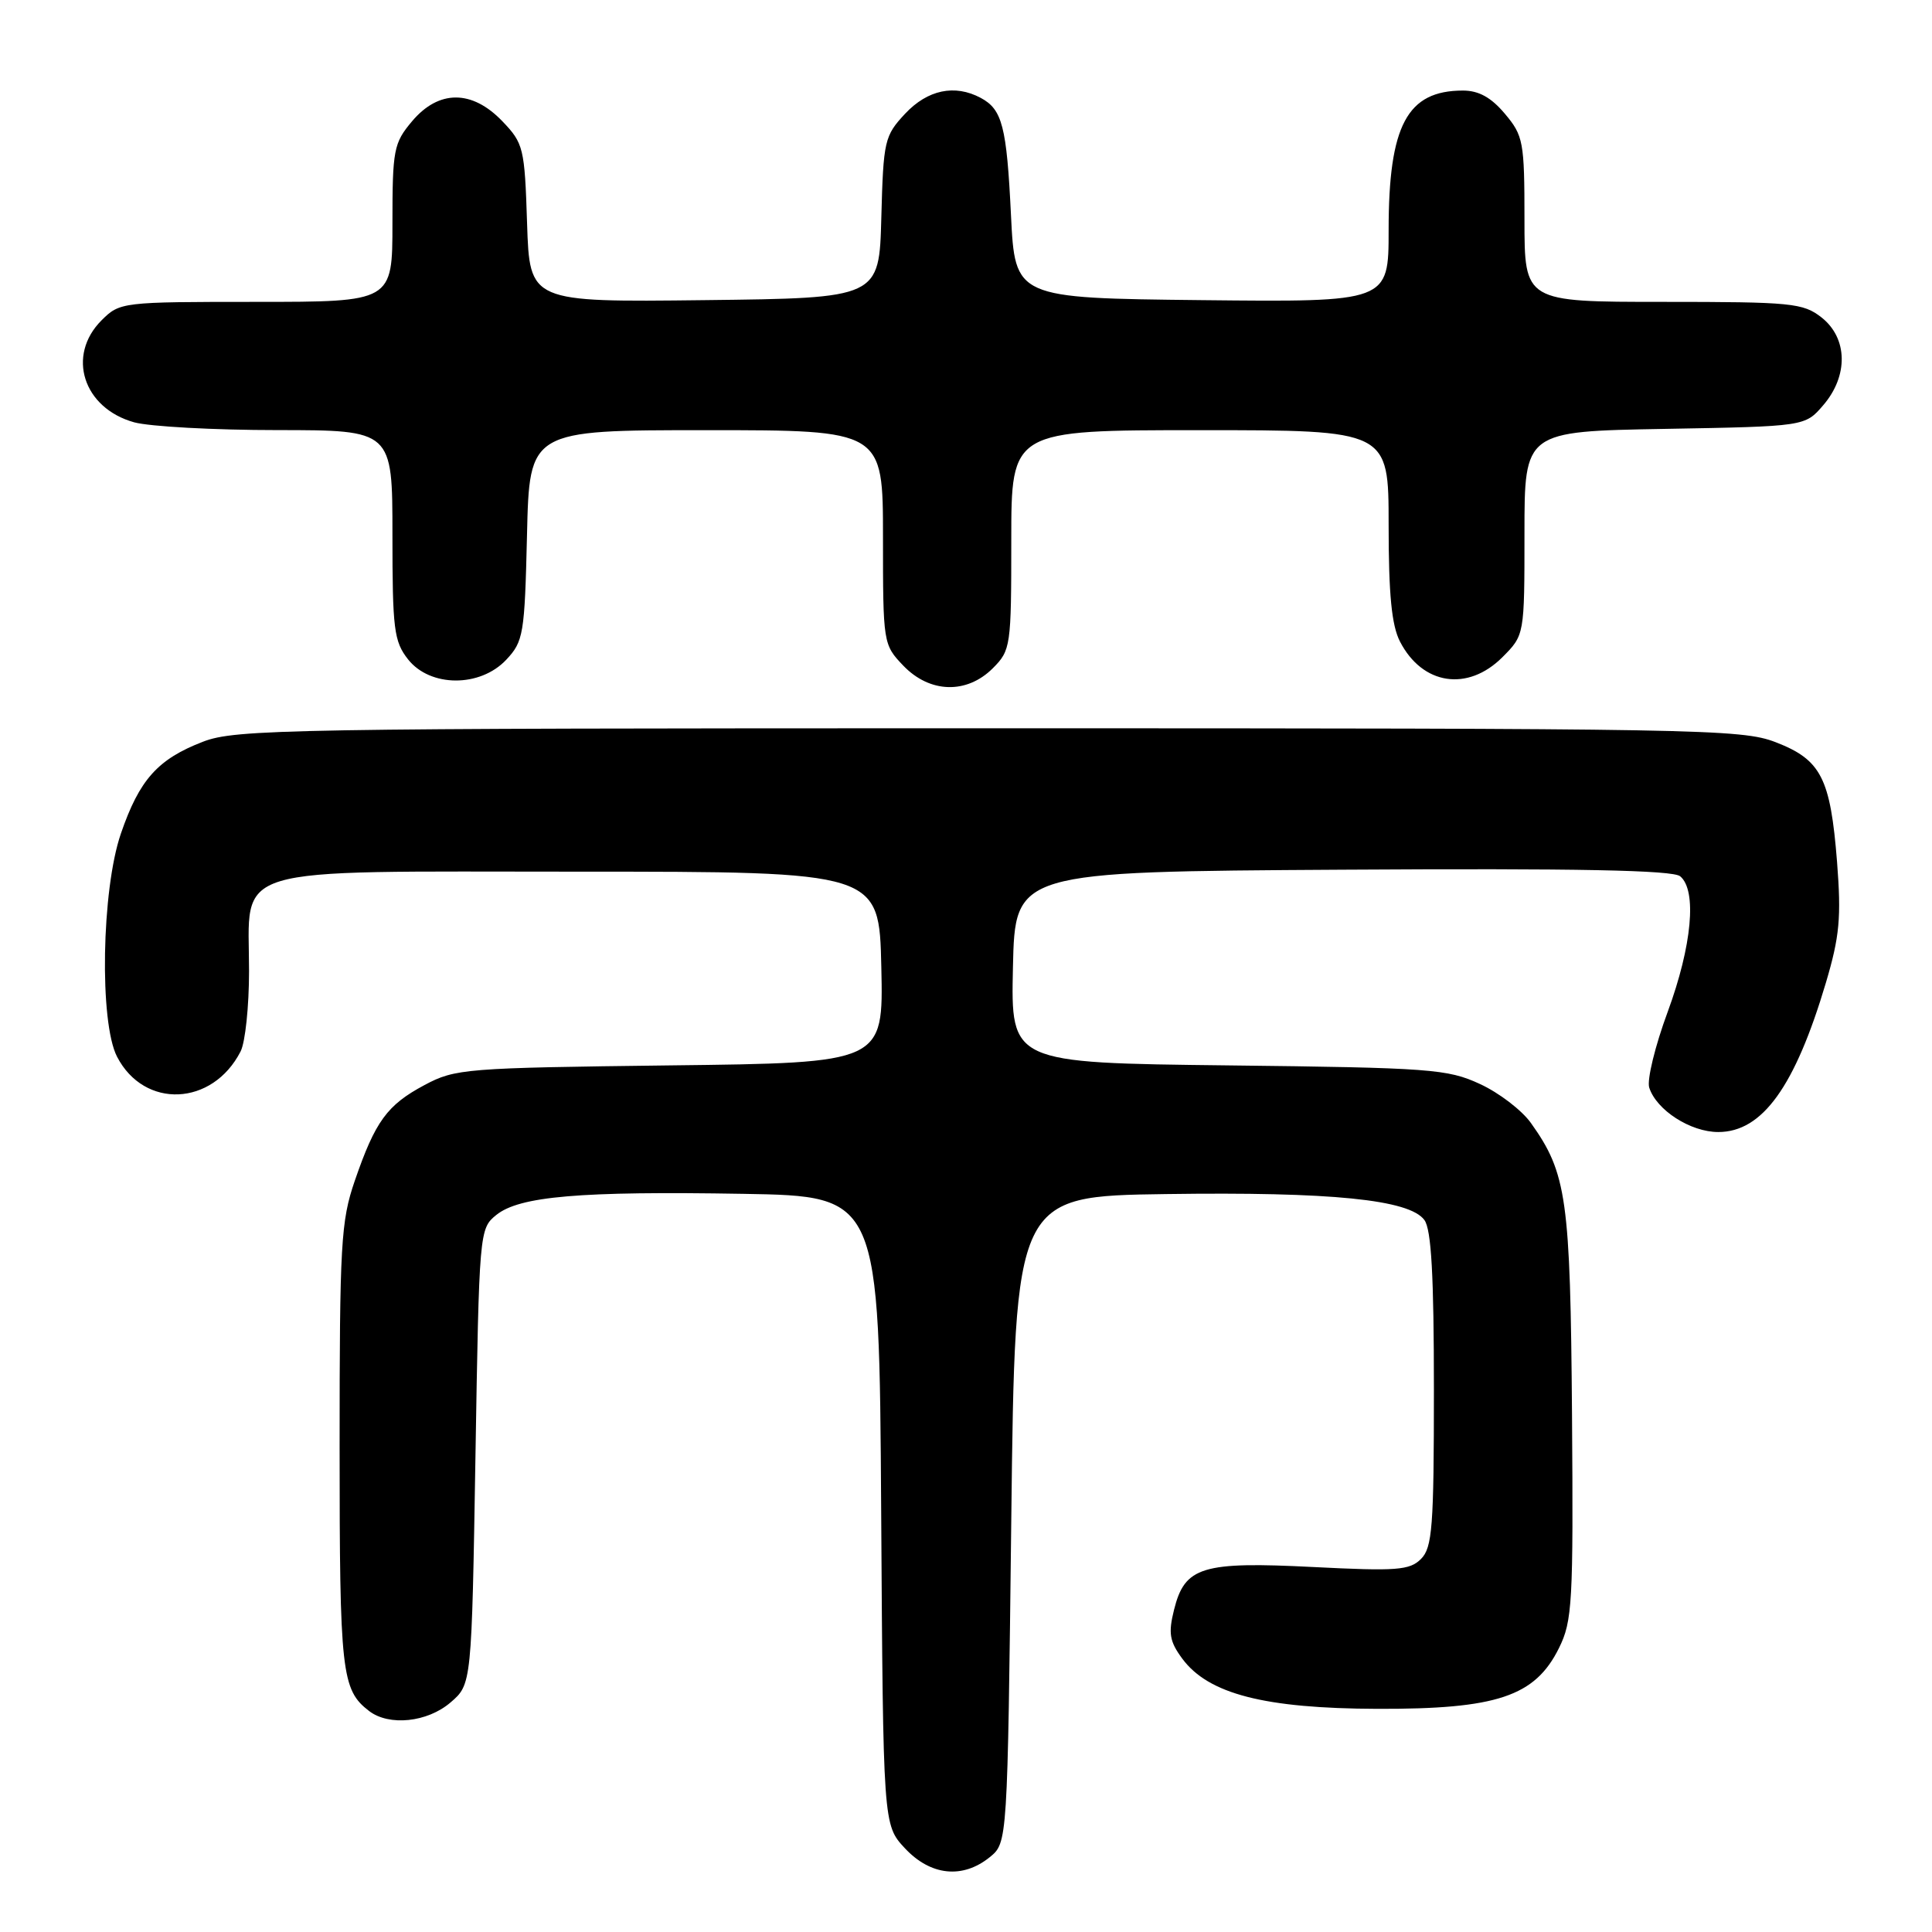 <?xml version="1.0" encoding="UTF-8" standalone="no"?>
<!DOCTYPE svg PUBLIC "-//W3C//DTD SVG 1.1//EN" "http://www.w3.org/Graphics/SVG/1.1/DTD/svg11.dtd" >
<svg xmlns="http://www.w3.org/2000/svg" xmlns:xlink="http://www.w3.org/1999/xlink" version="1.1" viewBox="0 0 256 256">
 <g >
 <path fill="currentColor"
d=" M 131.14 246.09 C 133.50 244.18 133.50 244.18 134.00 201.34 C 134.50 158.50 134.50 158.50 154.50 158.22 C 176.44 157.91 186.76 158.95 188.74 161.66 C 189.66 162.91 190.00 169.04 190.00 184.12 C 190.00 202.35 189.79 205.06 188.29 206.57 C 186.79 208.07 185.07 208.20 174.04 207.64 C 159.26 206.89 156.99 207.59 155.57 213.29 C 154.79 216.41 154.97 217.49 156.65 219.77 C 160.11 224.46 167.55 226.38 182.50 226.43 C 198.33 226.48 203.40 224.79 206.57 218.38 C 208.35 214.80 208.48 212.39 208.30 187.50 C 208.08 158.83 207.61 155.47 202.86 148.81 C 201.66 147.12 198.62 144.79 196.09 143.63 C 191.81 141.65 189.55 141.48 162.72 141.17 C 133.94 140.84 133.94 140.84 134.22 128.17 C 134.50 115.50 134.50 115.50 177.88 115.24 C 209.08 115.05 221.65 115.30 222.63 116.11 C 224.88 117.97 224.20 125.32 220.98 134.07 C 219.31 138.58 218.21 143.10 218.53 144.11 C 219.48 147.09 223.99 150.00 227.68 150.00 C 233.52 150.00 237.84 144.00 241.94 130.22 C 243.76 124.08 243.99 121.59 243.42 114.22 C 242.54 103.08 241.31 100.67 235.27 98.34 C 230.75 96.60 225.24 96.50 131.00 96.50 C 38.09 96.50 31.20 96.62 26.90 98.28 C 20.90 100.59 18.47 103.31 16.02 110.45 C 13.45 117.91 13.15 135.46 15.51 140.02 C 19.11 146.98 28.16 146.59 31.88 139.32 C 32.50 138.11 33.00 133.33 33.00 128.68 C 33.00 114.45 29.52 115.50 76.66 115.50 C 116.50 115.50 116.50 115.50 116.78 128.17 C 117.06 140.84 117.06 140.84 88.78 141.17 C 61.67 141.50 60.32 141.60 56.26 143.77 C 51.29 146.42 49.73 148.56 47.01 156.46 C 45.17 161.81 45.00 164.85 45.00 191.72 C 45.00 221.65 45.25 223.91 48.91 226.72 C 51.56 228.75 56.63 228.22 59.69 225.59 C 62.50 223.18 62.50 223.18 63.00 193.00 C 63.49 163.14 63.52 162.80 65.76 160.99 C 68.83 158.51 76.83 157.82 98.50 158.19 C 116.50 158.50 116.50 158.50 116.76 200.16 C 117.02 241.81 117.02 241.81 119.91 244.91 C 123.31 248.55 127.55 248.99 131.14 246.09 Z  M 131.55 88.55 C 133.93 86.16 134.00 85.66 134.00 71.55 C 134.00 57.00 134.00 57.00 159.00 57.00 C 184.00 57.00 184.00 57.00 184.00 69.55 C 184.00 78.79 184.40 82.87 185.51 85.02 C 188.48 90.77 194.48 91.68 199.08 87.08 C 202.00 84.15 202.00 84.15 202.00 70.66 C 202.00 57.16 202.00 57.16 220.59 56.83 C 239.18 56.50 239.18 56.50 241.59 53.69 C 244.94 49.80 244.84 44.81 241.37 42.07 C 238.92 40.15 237.43 40.00 220.37 40.00 C 202.00 40.00 202.00 40.00 202.00 29.08 C 202.00 18.78 201.85 17.98 199.41 15.08 C 197.59 12.91 195.94 12.00 193.85 12.00 C 186.45 12.00 184.00 16.60 184.00 30.49 C 184.00 40.03 184.00 40.03 159.25 39.77 C 134.50 39.50 134.50 39.50 133.96 28.50 C 133.39 16.75 132.81 14.50 129.95 12.97 C 126.51 11.13 122.91 11.89 119.93 15.07 C 117.20 18.00 117.05 18.62 116.78 28.82 C 116.50 39.50 116.50 39.50 93.34 39.77 C 70.18 40.04 70.18 40.04 69.84 29.58 C 69.52 19.59 69.37 18.99 66.56 16.06 C 62.54 11.87 58.13 11.87 54.59 16.08 C 52.17 18.96 52.00 19.82 52.00 29.58 C 52.00 40.00 52.00 40.00 33.95 40.00 C 16.13 40.00 15.88 40.03 13.45 42.45 C 8.79 47.12 11.02 54.08 17.78 55.96 C 19.83 56.52 28.36 56.99 36.75 56.99 C 52.00 57.00 52.00 57.00 52.00 70.87 C 52.00 83.38 52.20 84.99 54.07 87.37 C 57.00 91.08 63.61 91.11 67.08 87.42 C 69.36 84.99 69.52 84.06 69.83 70.92 C 70.15 57.00 70.15 57.00 93.58 57.00 C 117.00 57.00 117.00 57.00 117.00 71.20 C 117.00 85.24 117.03 85.42 119.69 88.20 C 123.20 91.86 128.09 92.00 131.55 88.55 Z "/>
</g>
</svg>